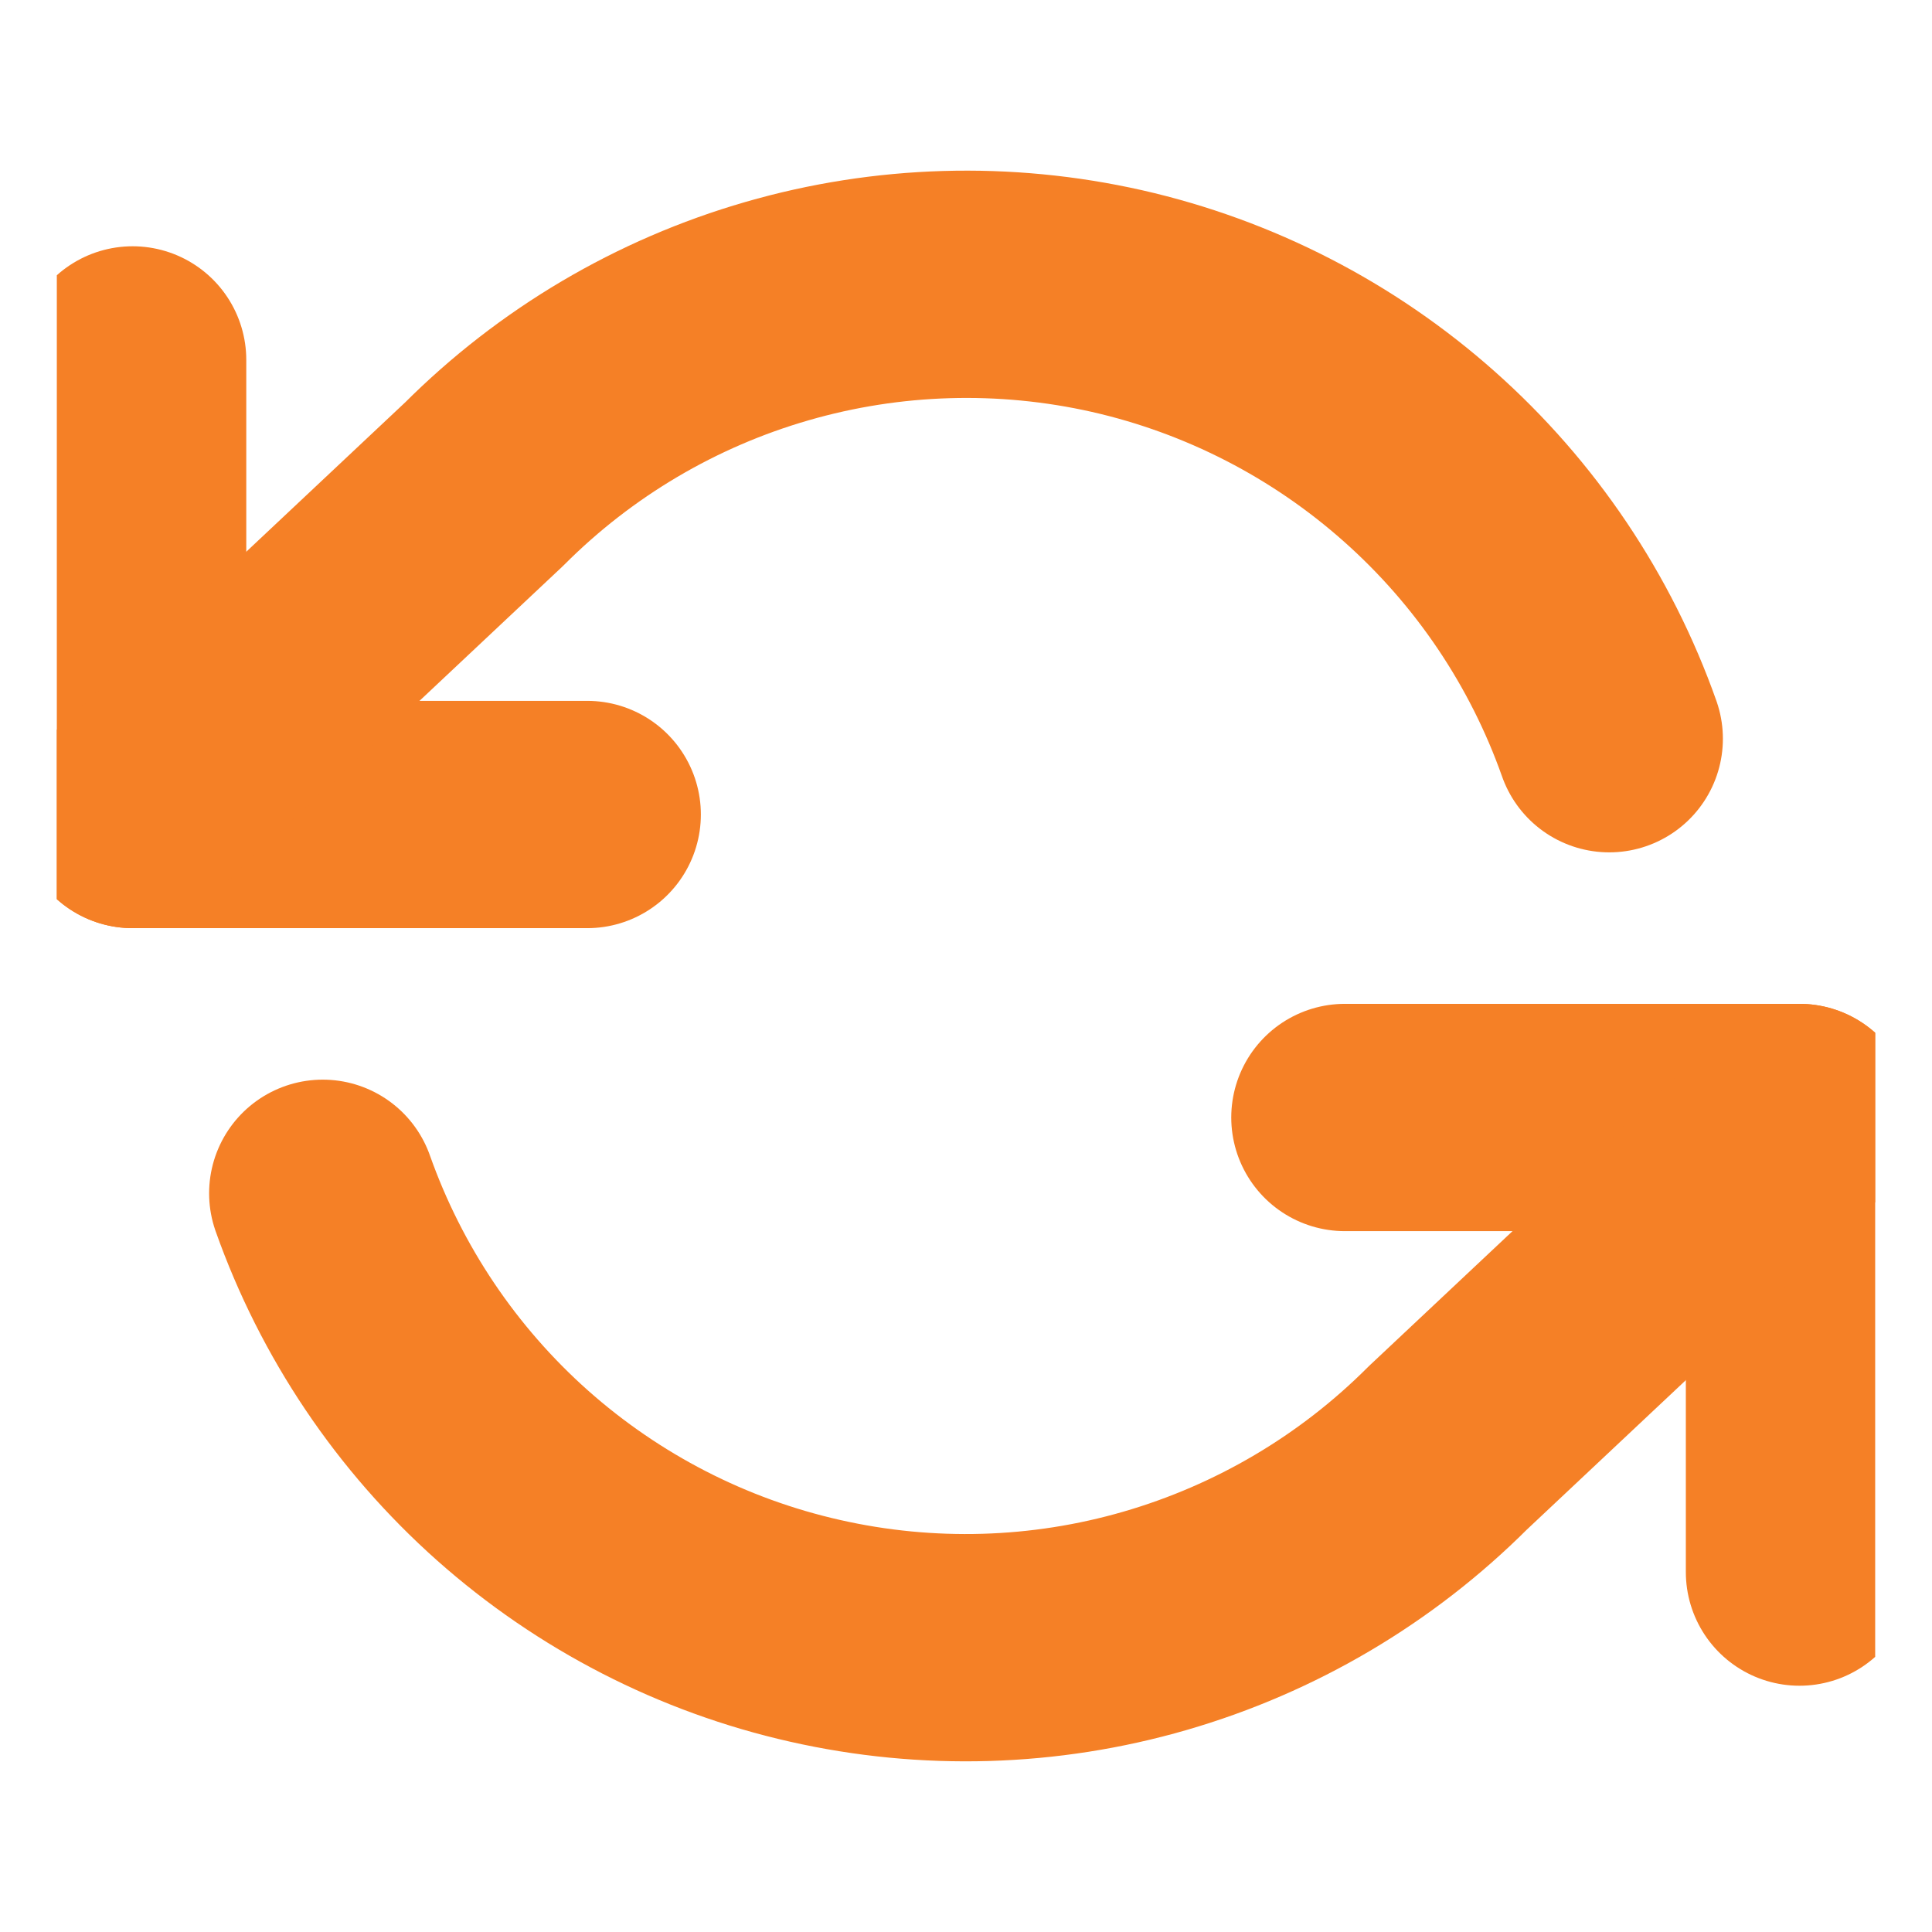 <svg viewBox="0 0 17 17" fill="none" xmlns="http://www.w3.org/2000/svg" xmlns:anim="http://www.w3.org/2000/anim" anim="" anim:transform-origin="50% 50%" anim:duration="0.5" anim:ease="power1.inOut">
  <g id="6e0b87bb05351633283ebf25579773d7" clip-path="url(#clip0_330_5455)">
    <path id="78e8203d030b208c1fa5a7fe552ca9a3" d="M15.834 13.833V9.833H11.834" stroke="#F58026" stroke-width="2" stroke-linecap="round" stroke-linejoin="round"></path>
    <path id="c9b85f517edd2af4f1b13dc506f54ebb" d="M1.167 3.167V7.167H5.167" stroke="#F58026" stroke-width="2" stroke-linecap="round" stroke-linejoin="round"></path>
    <path id="cf1d4310f23b1f0088f53135a6340a26" d="M14.16 6.5C13.822 5.544 13.247 4.69 12.489 4.017C11.732 3.344 10.816 2.873 9.828 2.649C8.839 2.426 7.81 2.456 6.836 2.738C5.863 3.019 4.976 3.543 4.26 4.26L1.167 7.167M15.833 9.833L12.74 12.74C12.023 13.457 11.137 13.98 10.163 14.262C9.19 14.544 8.161 14.574 7.172 14.35C6.183 14.127 5.268 13.656 4.51 12.983C3.753 12.31 3.178 11.455 2.84 10.5" stroke="#F58026" stroke-width="2" stroke-linecap="round" stroke-linejoin="round"></path>
  </g>
  <defs>
    <clipPath id="clip0_330_5455">
      <rect width="16" height="16" fill="white" transform="translate(0.5 0.5)"></rect>
    </clipPath>
  </defs>
</svg>